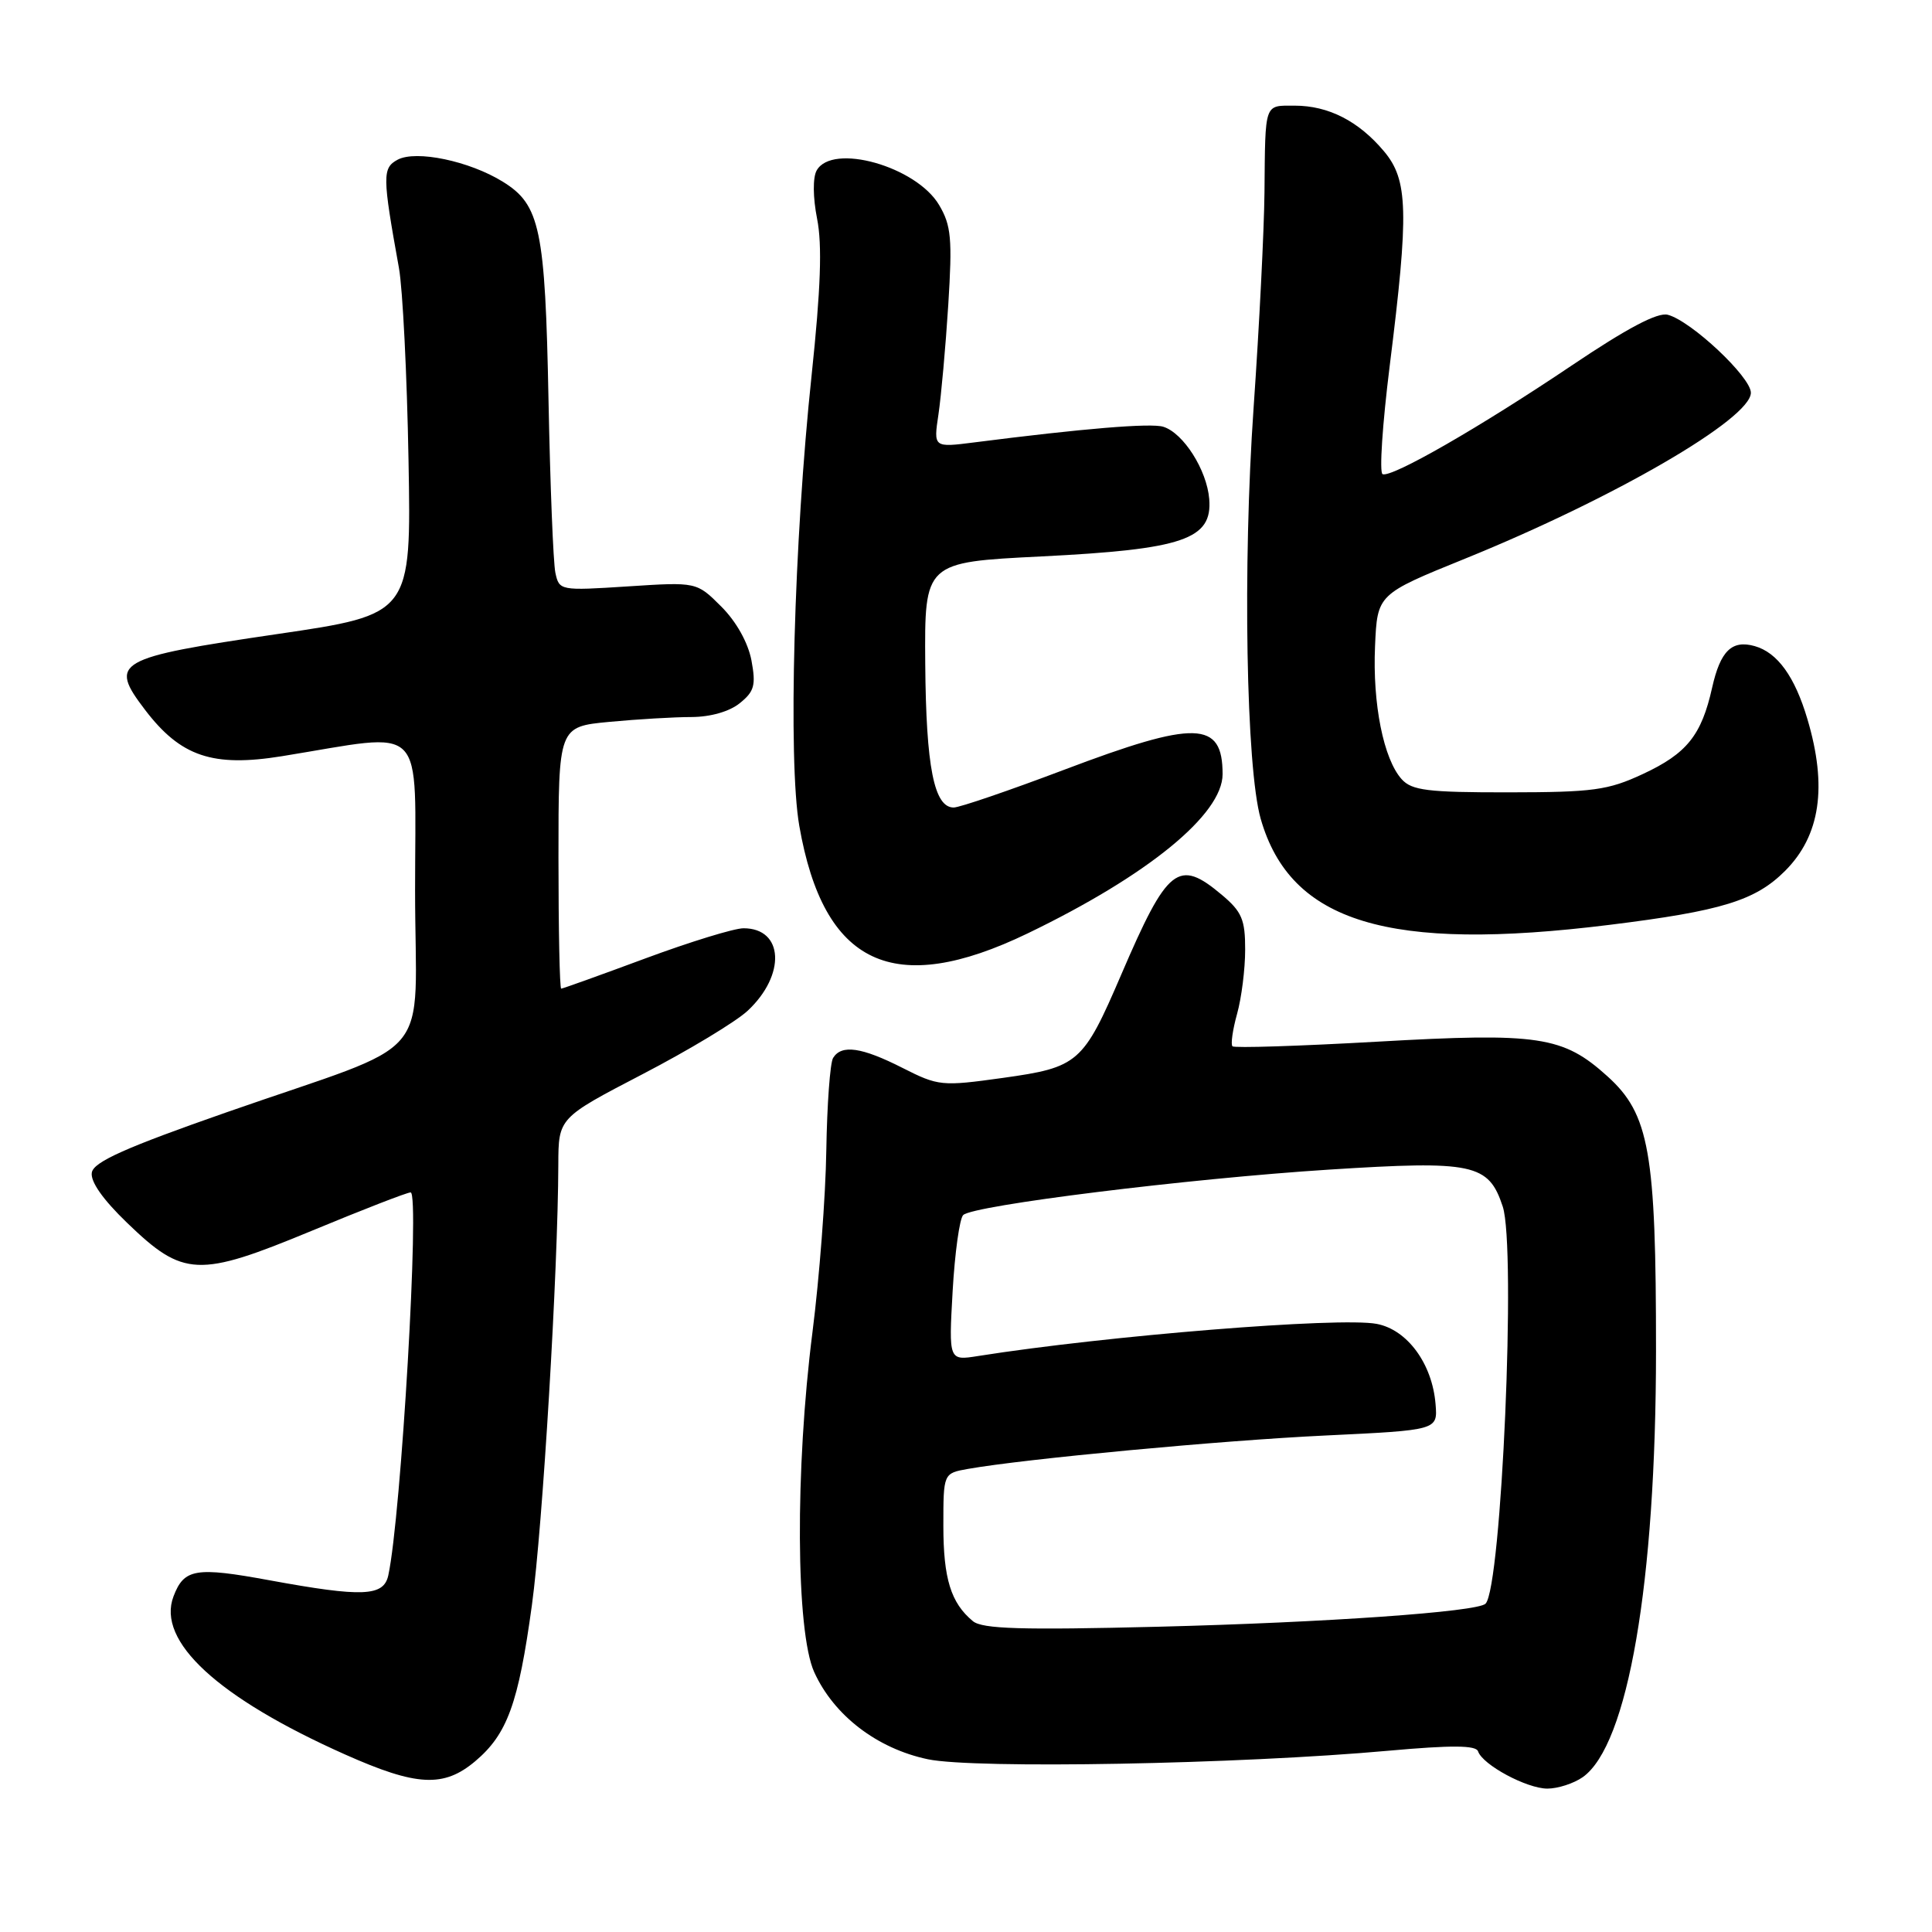<?xml version="1.0" encoding="UTF-8" standalone="no"?>
<!DOCTYPE svg PUBLIC "-//W3C//DTD SVG 1.1//EN" "http://www.w3.org/Graphics/SVG/1.1/DTD/svg11.dtd" >
<svg xmlns="http://www.w3.org/2000/svg" xmlns:xlink="http://www.w3.org/1999/xlink" version="1.1" viewBox="0 0 256 256">
 <g >
 <path fill="currentColor"
d=" M 209.71 235.49 C 215.71 231.28 219.42 209.73 219.43 179.00 C 219.44 152.64 218.55 147.63 213.00 142.62 C 207.10 137.29 203.92 136.81 182.46 138.03 C 172.17 138.61 163.55 138.89 163.31 138.64 C 163.06 138.39 163.33 136.46 163.92 134.34 C 164.51 132.23 164.99 128.40 164.99 125.84 C 165.00 121.86 164.55 120.80 161.92 118.59 C 156.13 113.71 154.72 114.82 148.57 129.14 C 143.52 140.89 142.90 141.43 132.87 142.83 C 124.77 143.96 124.34 143.91 119.58 141.50 C 114.18 138.76 111.51 138.37 110.39 140.18 C 109.99 140.83 109.59 146.34 109.49 152.43 C 109.40 158.52 108.57 169.35 107.66 176.49 C 105.34 194.68 105.45 216.19 107.89 221.57 C 110.50 227.31 116.21 231.69 122.94 233.11 C 129.14 234.41 164.18 233.77 183.99 231.98 C 192.34 231.23 195.58 231.25 195.85 232.06 C 196.45 233.85 202.29 236.99 205.03 237.00 C 206.42 237.00 208.52 236.32 209.71 235.49 Z  M 62.96 233.38 C 67.22 229.79 68.69 225.75 70.48 212.69 C 71.91 202.25 73.94 168.34 73.98 154.31 C 74.00 148.13 74.00 148.13 85.13 142.34 C 91.25 139.16 97.52 135.38 99.07 133.93 C 104.16 129.18 103.85 123.00 98.52 123.00 C 97.29 123.00 91.43 124.80 85.50 127.00 C 79.57 129.20 74.56 131.00 74.36 131.00 C 74.16 131.00 74.00 123.19 74.00 113.64 C 74.00 96.29 74.00 96.29 80.75 95.65 C 84.46 95.30 89.36 95.01 91.64 95.01 C 94.15 95.00 96.67 94.28 98.03 93.17 C 99.96 91.62 100.18 90.78 99.57 87.50 C 99.12 85.15 97.57 82.37 95.58 80.38 C 92.31 77.11 92.31 77.11 83.21 77.70 C 74.21 78.28 74.10 78.26 73.59 75.89 C 73.31 74.58 72.90 64.28 72.68 53.00 C 72.24 30.33 71.57 27.13 66.63 24.08 C 62.19 21.33 55.13 19.86 52.69 21.16 C 50.65 22.26 50.66 23.31 52.86 35.50 C 53.36 38.25 53.93 49.70 54.13 60.95 C 54.50 81.41 54.50 81.41 36.72 84.02 C 15.30 87.17 14.37 87.70 19.22 94.06 C 23.94 100.25 28.17 101.68 37.36 100.20 C 56.79 97.06 55.00 95.26 55.00 117.92 C 55.00 141.37 58.27 137.51 30.01 147.39 C 16.70 152.04 12.44 153.94 12.17 155.35 C 11.94 156.53 13.61 158.92 16.85 162.04 C 24.30 169.23 26.28 169.31 41.25 163.11 C 48.02 160.30 53.94 158.00 54.41 158.00 C 55.65 158.00 53.15 200.99 51.45 208.75 C 50.84 211.54 48.06 211.66 35.74 209.40 C 25.91 207.59 24.39 207.85 22.99 211.53 C 20.73 217.47 28.86 224.96 45.73 232.48 C 55.20 236.70 58.79 236.89 62.96 233.38 Z  M 136.19 123.67 C 152.09 116.00 162.00 107.91 162.00 102.58 C 162.00 95.49 158.46 95.39 141.00 102.00 C 133.73 104.75 127.15 107.00 126.37 107.00 C 123.77 107.00 122.71 101.63 122.60 88.00 C 122.50 74.50 122.50 74.50 137.97 73.73 C 156.79 72.79 160.66 71.47 160.23 66.13 C 159.92 62.29 156.82 57.39 154.15 56.55 C 152.52 56.03 143.49 56.78 129.10 58.62 C 123.69 59.31 123.69 59.31 124.35 54.91 C 124.71 52.48 125.30 45.95 125.65 40.40 C 126.20 31.64 126.04 29.87 124.44 27.17 C 121.42 22.05 110.27 18.90 108.21 22.59 C 107.69 23.52 107.71 26.16 108.27 28.99 C 108.96 32.45 108.75 38.27 107.55 49.65 C 105.20 71.71 104.41 100.80 105.91 109.43 C 109.13 127.90 118.39 132.26 136.19 123.67 Z  M 213.25 122.55 C 228.13 120.71 232.60 119.33 236.53 115.40 C 241.20 110.73 242.16 104.25 239.49 95.28 C 237.82 89.64 235.52 86.46 232.50 85.61 C 229.48 84.76 227.96 86.25 226.87 91.10 C 225.46 97.43 223.52 99.85 217.67 102.57 C 213.07 104.71 211.10 104.98 199.90 104.99 C 189.17 105.00 187.08 104.74 185.73 103.25 C 183.33 100.59 181.86 93.27 182.20 85.62 C 182.50 78.74 182.50 78.74 194.14 74.02 C 213.86 66.02 232.00 55.49 232.00 52.04 C 232.00 49.95 224.07 42.51 220.99 41.71 C 219.64 41.35 215.60 43.49 208.26 48.43 C 196.12 56.60 184.41 63.33 183.20 62.83 C 182.75 62.65 183.18 56.20 184.14 48.50 C 186.70 28.05 186.59 23.85 183.38 20.04 C 180.02 16.04 176.02 14.00 171.55 14.00 C 167.48 14.00 167.66 13.49 167.55 25.50 C 167.50 30.45 166.86 43.27 166.11 54.00 C 164.65 74.95 165.12 101.75 167.05 108.50 C 170.99 122.24 183.97 126.18 213.25 122.55 Z  M 128.91 214.81 C 126.00 212.40 125.00 209.18 125.00 202.18 C 125.00 195.22 125.00 195.22 128.25 194.64 C 135.76 193.31 161.87 190.86 175.66 190.21 C 190.50 189.50 190.50 189.50 190.22 186.07 C 189.79 180.70 186.47 176.18 182.41 175.42 C 177.49 174.49 146.59 176.99 129.60 179.68 C 125.71 180.30 125.71 180.30 126.23 171.07 C 126.52 166.00 127.15 161.46 127.63 161.00 C 128.96 159.71 157.48 156.17 176.11 154.98 C 195.24 153.76 197.25 154.19 199.12 159.87 C 200.92 165.31 198.96 210.37 196.84 212.50 C 195.75 213.58 175.71 214.99 153.50 215.55 C 135.34 216.00 130.17 215.85 128.91 214.81 Z "/>
</g>
</svg>